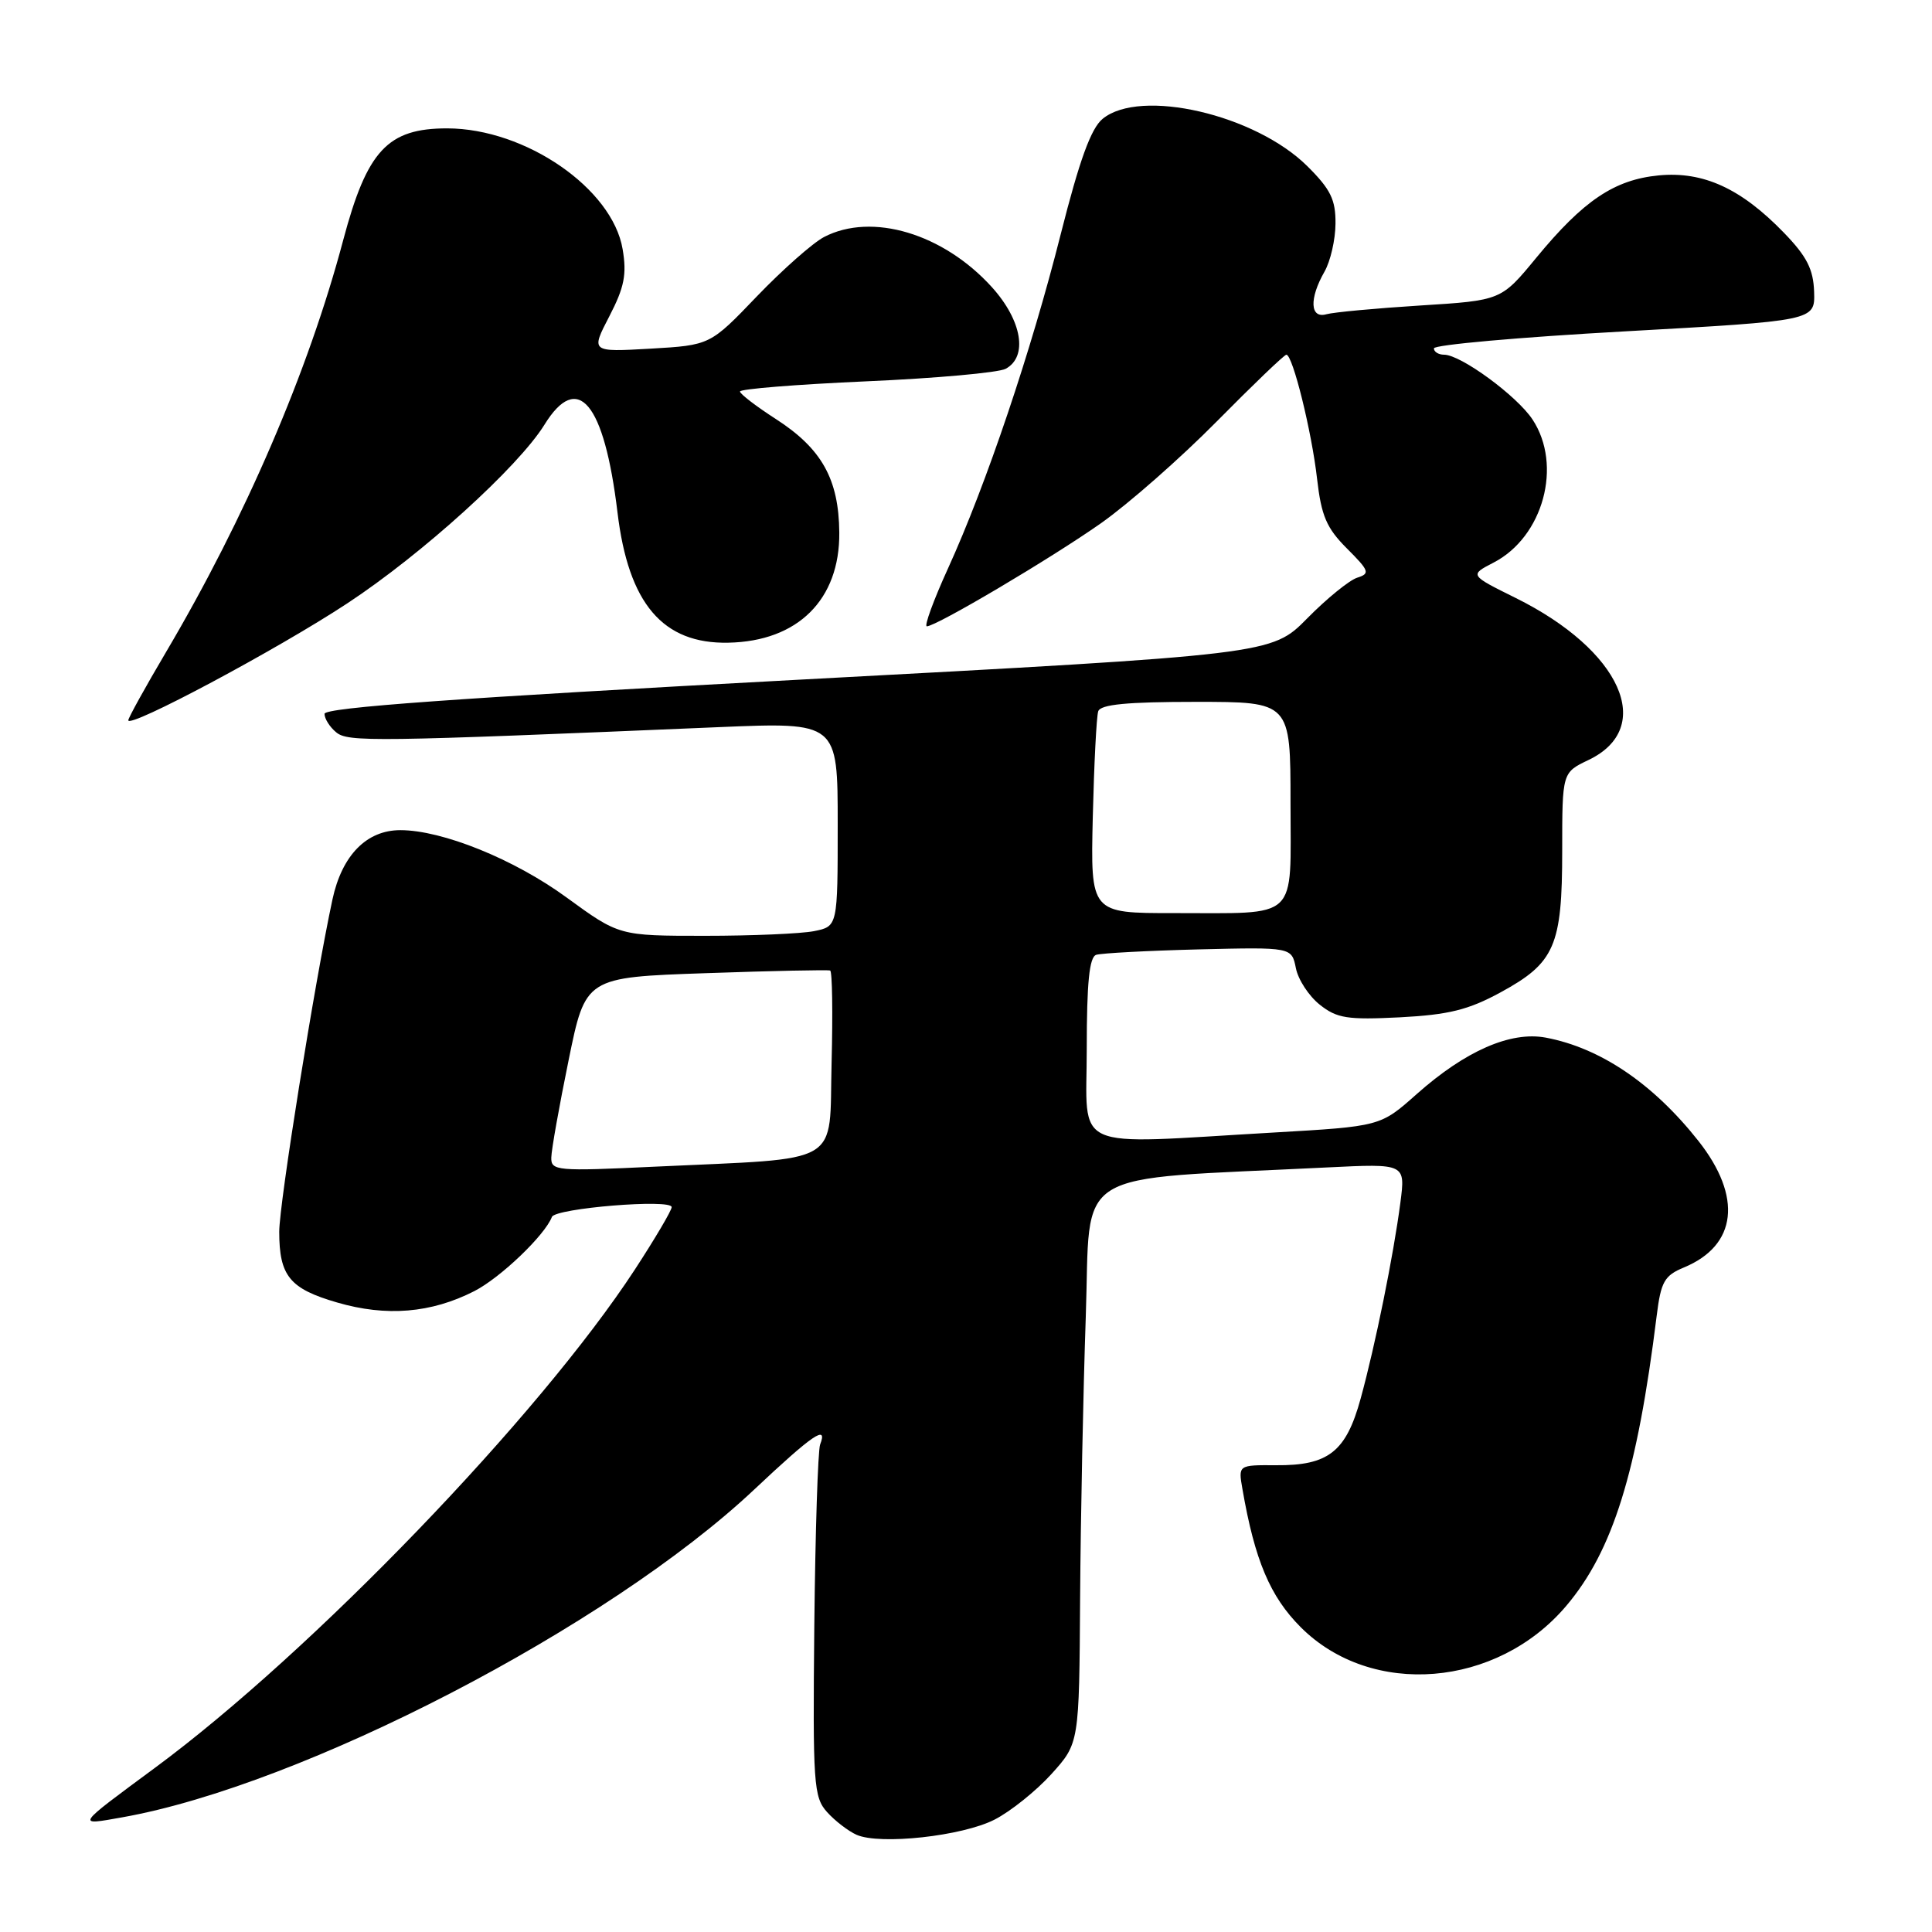<?xml version="1.0" encoding="UTF-8" standalone="no"?>
<!DOCTYPE svg PUBLIC "-//W3C//DTD SVG 1.1//EN" "http://www.w3.org/Graphics/SVG/1.1/DTD/svg11.dtd" >
<svg xmlns="http://www.w3.org/2000/svg" xmlns:xlink="http://www.w3.org/1999/xlink" version="1.1" viewBox="0 0 256 256">
 <g >
 <path fill="currentColor"
d=" M 131.78 241.11 C 133.90 240.03 137.29 237.31 139.32 235.07 C 143.00 230.99 143.00 230.99 143.12 211.75 C 143.19 201.16 143.53 184.40 143.87 174.50 C 144.57 154.43 141.38 156.41 175.87 154.69 C 186.23 154.18 186.23 154.18 185.56 159.34 C 184.65 166.32 182.24 178.23 180.29 185.33 C 178.36 192.37 176.02 194.21 169.07 194.15 C 164.07 194.12 164.07 194.12 164.63 197.31 C 166.26 206.74 168.30 211.56 172.36 215.62 C 181.73 224.99 198.36 223.64 207.55 212.77 C 213.71 205.49 216.94 195.13 219.52 174.34 C 220.08 169.83 220.54 169.02 223.12 167.95 C 230.17 165.03 230.91 158.60 225.04 151.17 C 219.04 143.58 212.05 138.85 204.82 137.49 C 200.16 136.62 194.17 139.24 187.70 144.99 C 182.91 149.25 182.91 149.25 168.70 150.07 C 141.49 151.64 144.00 152.77 144.00 138.97 C 144.00 130.23 144.34 126.82 145.25 126.52 C 145.94 126.30 152.05 125.97 158.82 125.80 C 171.15 125.50 171.15 125.50 171.71 128.28 C 172.01 129.81 173.44 131.99 174.88 133.13 C 177.16 134.94 178.54 135.15 185.51 134.80 C 191.96 134.46 194.56 133.82 198.84 131.49 C 206.02 127.58 207.00 125.34 207.00 112.73 C 207.00 102.37 207.00 102.37 210.47 100.71 C 219.42 96.45 214.81 86.16 200.85 79.24 C 194.71 76.20 194.71 76.20 197.90 74.55 C 204.49 71.15 207.07 61.66 203.07 55.59 C 201.00 52.45 193.56 47.00 191.35 47.00 C 190.61 47.00 190.00 46.62 190.00 46.16 C 190.00 45.69 201.36 44.68 215.25 43.91 C 240.50 42.50 240.50 42.50 240.38 38.67 C 240.28 35.68 239.42 33.98 236.38 30.84 C 230.70 24.97 225.70 22.68 219.80 23.24 C 213.91 23.81 209.82 26.56 203.56 34.16 C 198.91 39.81 198.91 39.81 188.20 40.48 C 182.32 40.85 176.71 41.37 175.75 41.64 C 173.58 42.25 173.46 39.57 175.50 36.00 C 176.29 34.62 176.95 31.76 176.96 29.63 C 176.99 26.47 176.32 25.09 173.25 22.04 C 166.35 15.17 151.09 11.64 146.10 15.75 C 144.56 17.01 143.03 21.24 140.56 31.00 C 136.64 46.53 130.68 64.21 125.62 75.31 C 123.69 79.54 122.43 83.00 122.81 82.99 C 124.08 82.98 139.23 74.01 145.90 69.32 C 149.53 66.76 156.43 60.70 161.23 55.84 C 166.03 50.98 170.18 47.00 170.45 47.00 C 171.29 47.00 173.81 57.19 174.52 63.45 C 175.08 68.35 175.77 69.97 178.47 72.67 C 181.45 75.65 181.57 76.00 179.83 76.55 C 178.78 76.89 175.80 79.31 173.21 81.94 C 168.50 86.72 168.50 86.72 105.75 90.07 C 60.62 92.49 43.00 93.75 43.00 94.59 C 43.00 95.23 43.69 96.33 44.54 97.03 C 46.11 98.34 49.38 98.29 95.25 96.35 C 111.00 95.69 111.00 95.69 111.00 109.22 C 111.00 122.75 111.00 122.75 107.87 123.38 C 106.16 123.72 99.64 124.00 93.40 124.00 C 82.04 124.00 82.04 124.00 75.06 118.91 C 68.13 113.85 58.61 110.00 53.05 110.00 C 48.57 110.00 45.31 113.33 44.05 119.19 C 41.69 130.19 37.00 159.49 37.00 163.21 C 37.00 169.07 38.39 170.77 44.68 172.59 C 51.20 174.49 57.13 174.00 62.85 171.08 C 66.31 169.31 72.19 163.69 73.13 161.25 C 73.58 160.09 89.00 158.83 89.00 159.95 C 89.00 160.39 86.81 164.10 84.13 168.21 C 71.45 187.62 41.35 218.88 20.50 234.27 C 9.94 242.07 10.05 241.90 16.17 240.81 C 40.09 236.57 80.61 215.56 99.94 197.37 C 107.71 190.06 109.72 188.69 108.67 191.41 C 108.38 192.18 108.03 202.98 107.90 215.40 C 107.69 236.41 107.81 238.13 109.59 240.11 C 110.64 241.28 112.40 242.63 113.50 243.12 C 116.61 244.49 127.50 243.30 131.78 241.11 Z  M 46.00 79.96 C 55.93 73.43 68.67 61.88 72.14 56.28 C 76.56 49.12 80.06 53.32 81.82 67.89 C 83.27 79.99 87.82 85.34 96.51 85.16 C 105.72 84.98 111.29 79.45 111.21 70.57 C 111.15 63.48 108.88 59.43 102.77 55.50 C 100.21 53.85 98.08 52.22 98.05 51.88 C 98.02 51.54 105.54 50.94 114.75 50.53 C 123.96 50.13 132.29 49.38 133.25 48.87 C 136.23 47.27 135.43 42.48 131.44 38.06 C 125.01 30.95 115.54 28.11 109.20 31.40 C 107.72 32.17 103.71 35.71 100.29 39.27 C 94.09 45.74 94.09 45.74 86.18 46.20 C 78.28 46.65 78.28 46.65 80.74 41.91 C 82.73 38.07 83.07 36.36 82.50 33.01 C 81.14 24.97 69.62 17.03 59.27 17.01 C 51.36 17.00 48.64 19.93 45.47 31.84 C 40.87 49.18 32.50 68.62 22.02 86.37 C 19.26 91.04 17.00 95.13 17.00 95.44 C 17.00 96.59 36.74 86.06 46.00 79.96 Z  M 73.05 153.37 C 73.07 152.34 74.10 146.55 75.34 140.50 C 77.58 129.50 77.58 129.50 93.54 128.95 C 102.32 128.64 109.72 128.49 110.00 128.60 C 110.28 128.71 110.36 134.21 110.19 140.82 C 109.84 154.66 111.99 153.40 86.75 154.59 C 73.74 155.21 73.00 155.14 73.05 153.37 Z  M 144.80 108.25 C 144.97 101.24 145.29 94.94 145.52 94.25 C 145.82 93.34 149.33 93.00 158.47 93.00 C 171.00 93.00 171.00 93.00 171.00 106.38 C 171.00 122.19 172.30 120.97 155.50 120.99 C 144.50 121.00 144.50 121.00 144.80 108.25 Z "/>
</g>
</svg>
